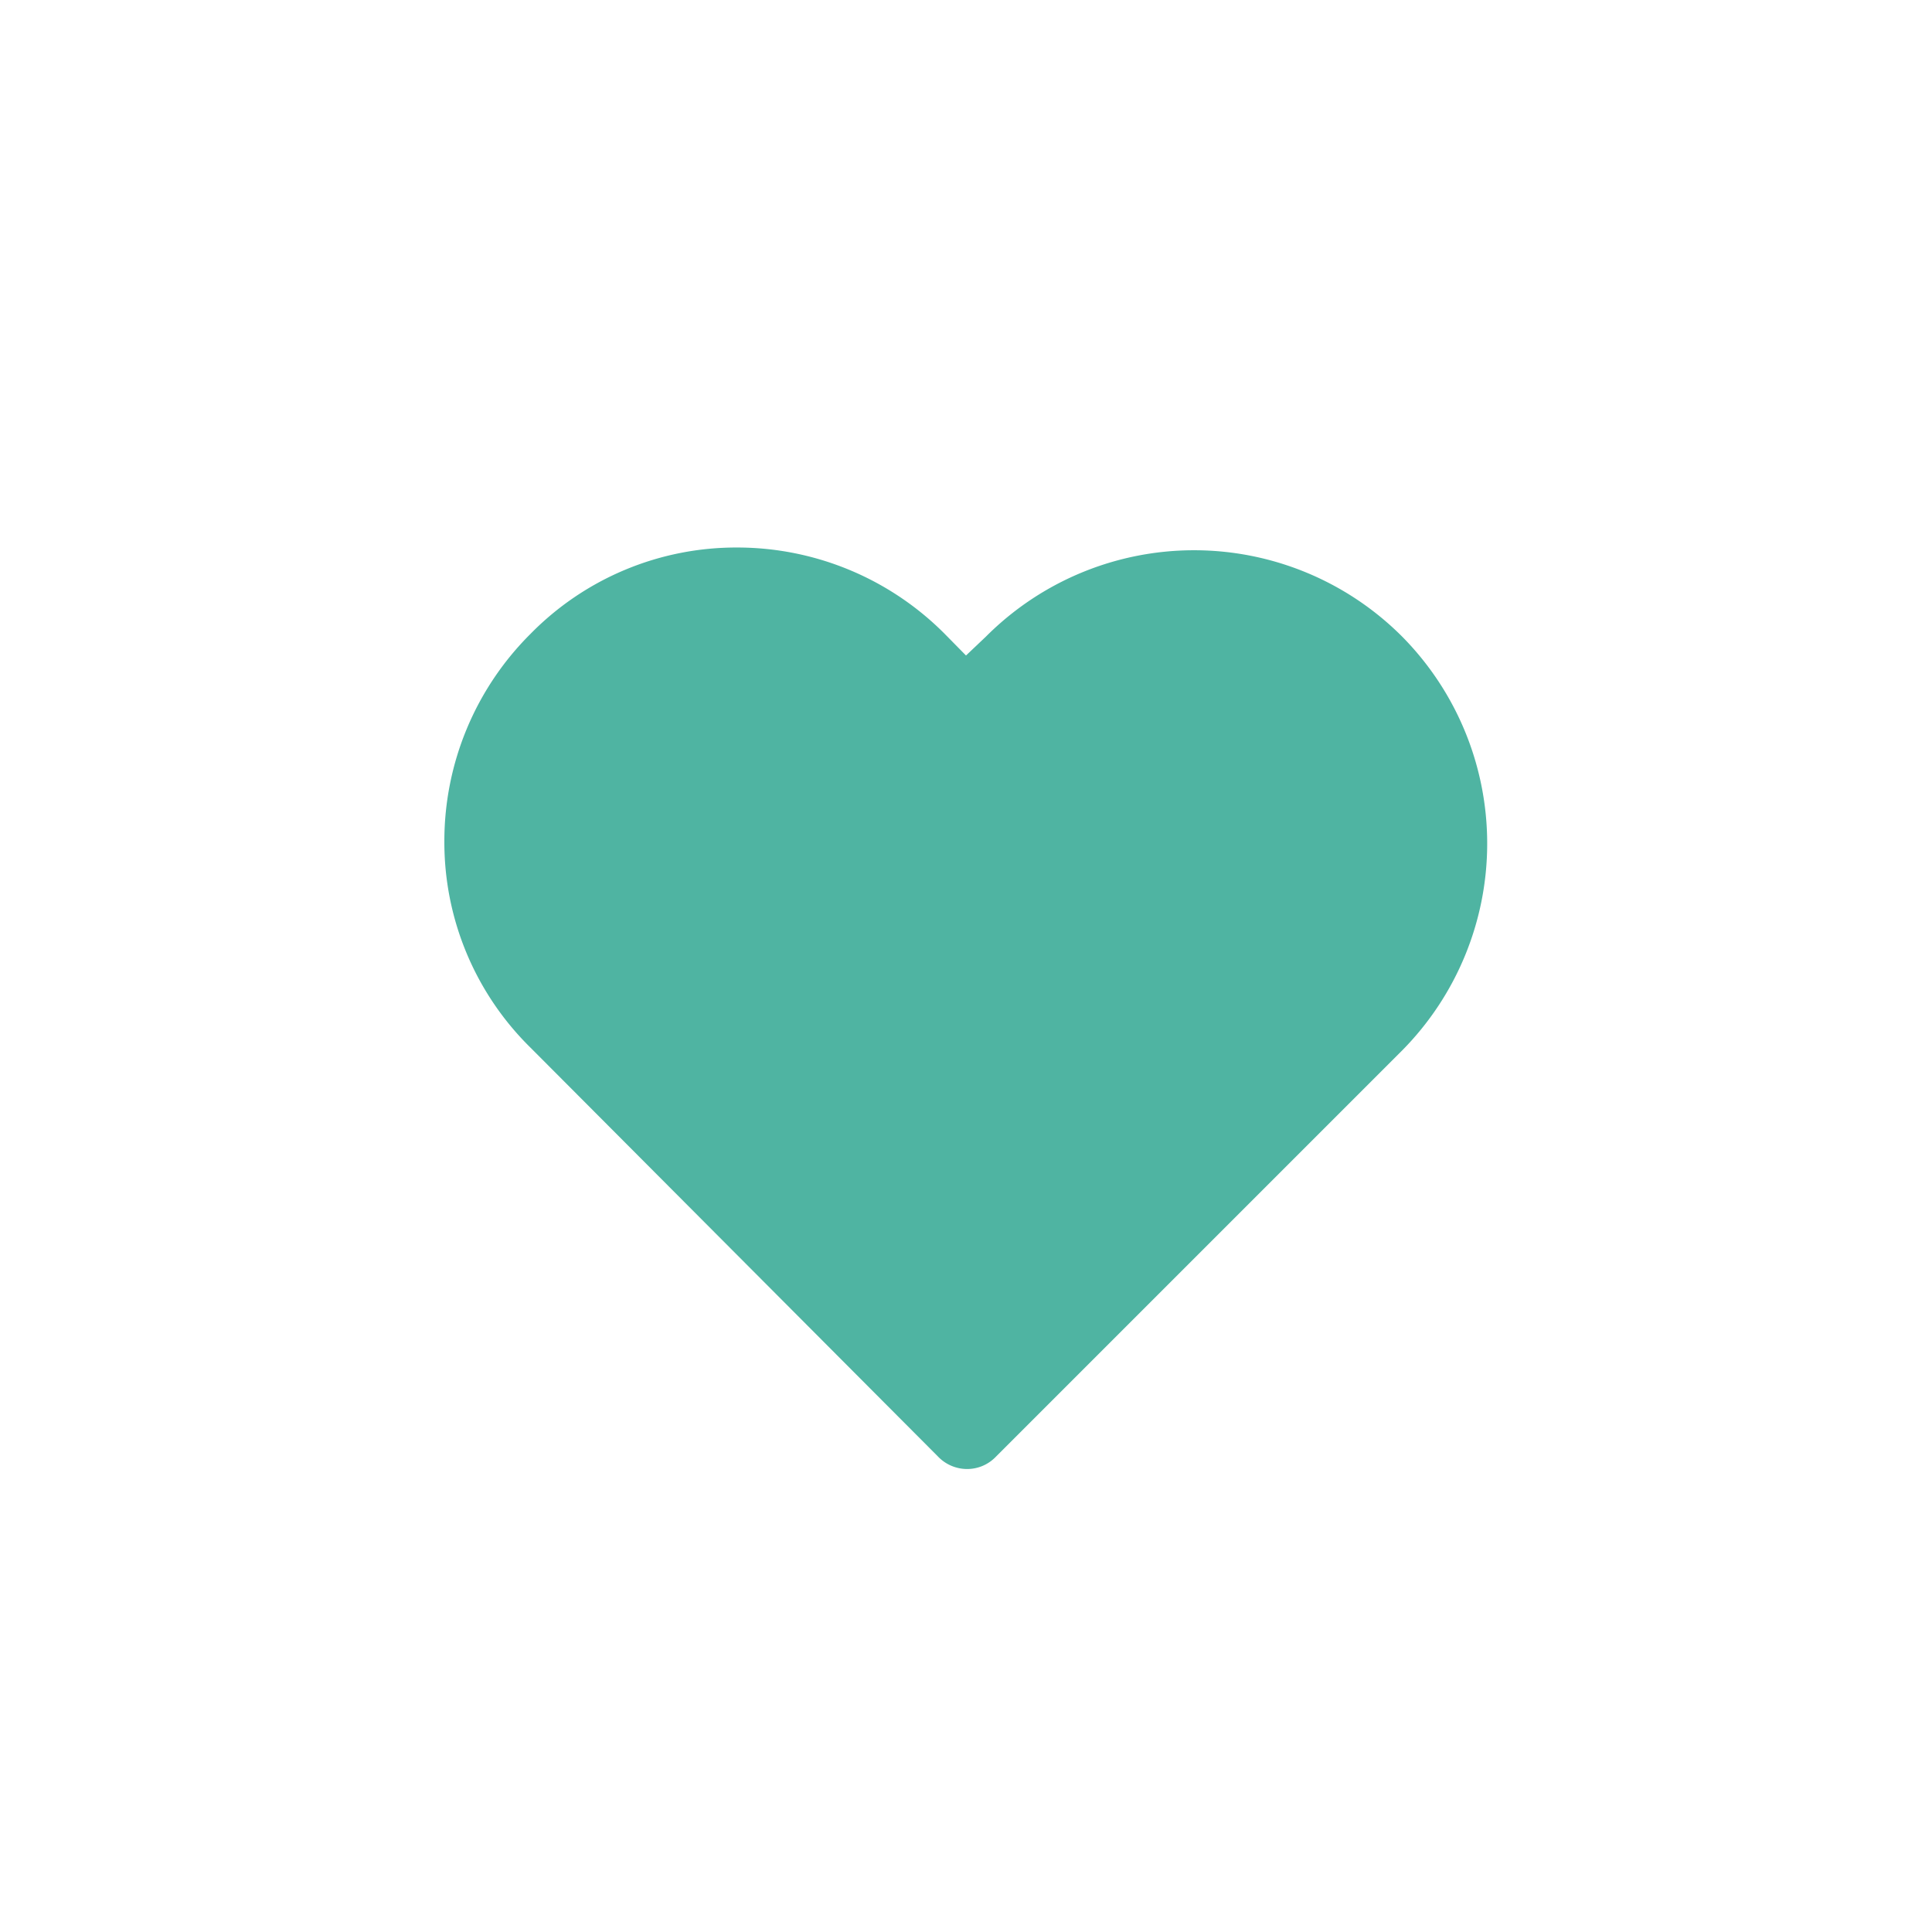 <svg id="Layer_2" data-name="Layer 2" xmlns="http://www.w3.org/2000/svg" viewBox="0 0 56 56"><defs><style>.cls-1{fill:#4fb4a2;}</style></defs><title>icon_0316</title><path class="cls-1" d="M27.18,42.21h0a1.17,1.17,0,0,0,.85.37,1.15,1.15,0,0,0,.81-.33l11.8-11.8a8.53,8.53,0,0,0,0-12,8.52,8.52,0,0,0-12.06,0L28,19l-.62-.63a8.48,8.48,0,0,0-6-2.5,8.35,8.35,0,0,0-6,2.5,8.47,8.47,0,0,0-2.5,6,8.35,8.35,0,0,0,2.5,6Z"/></svg>